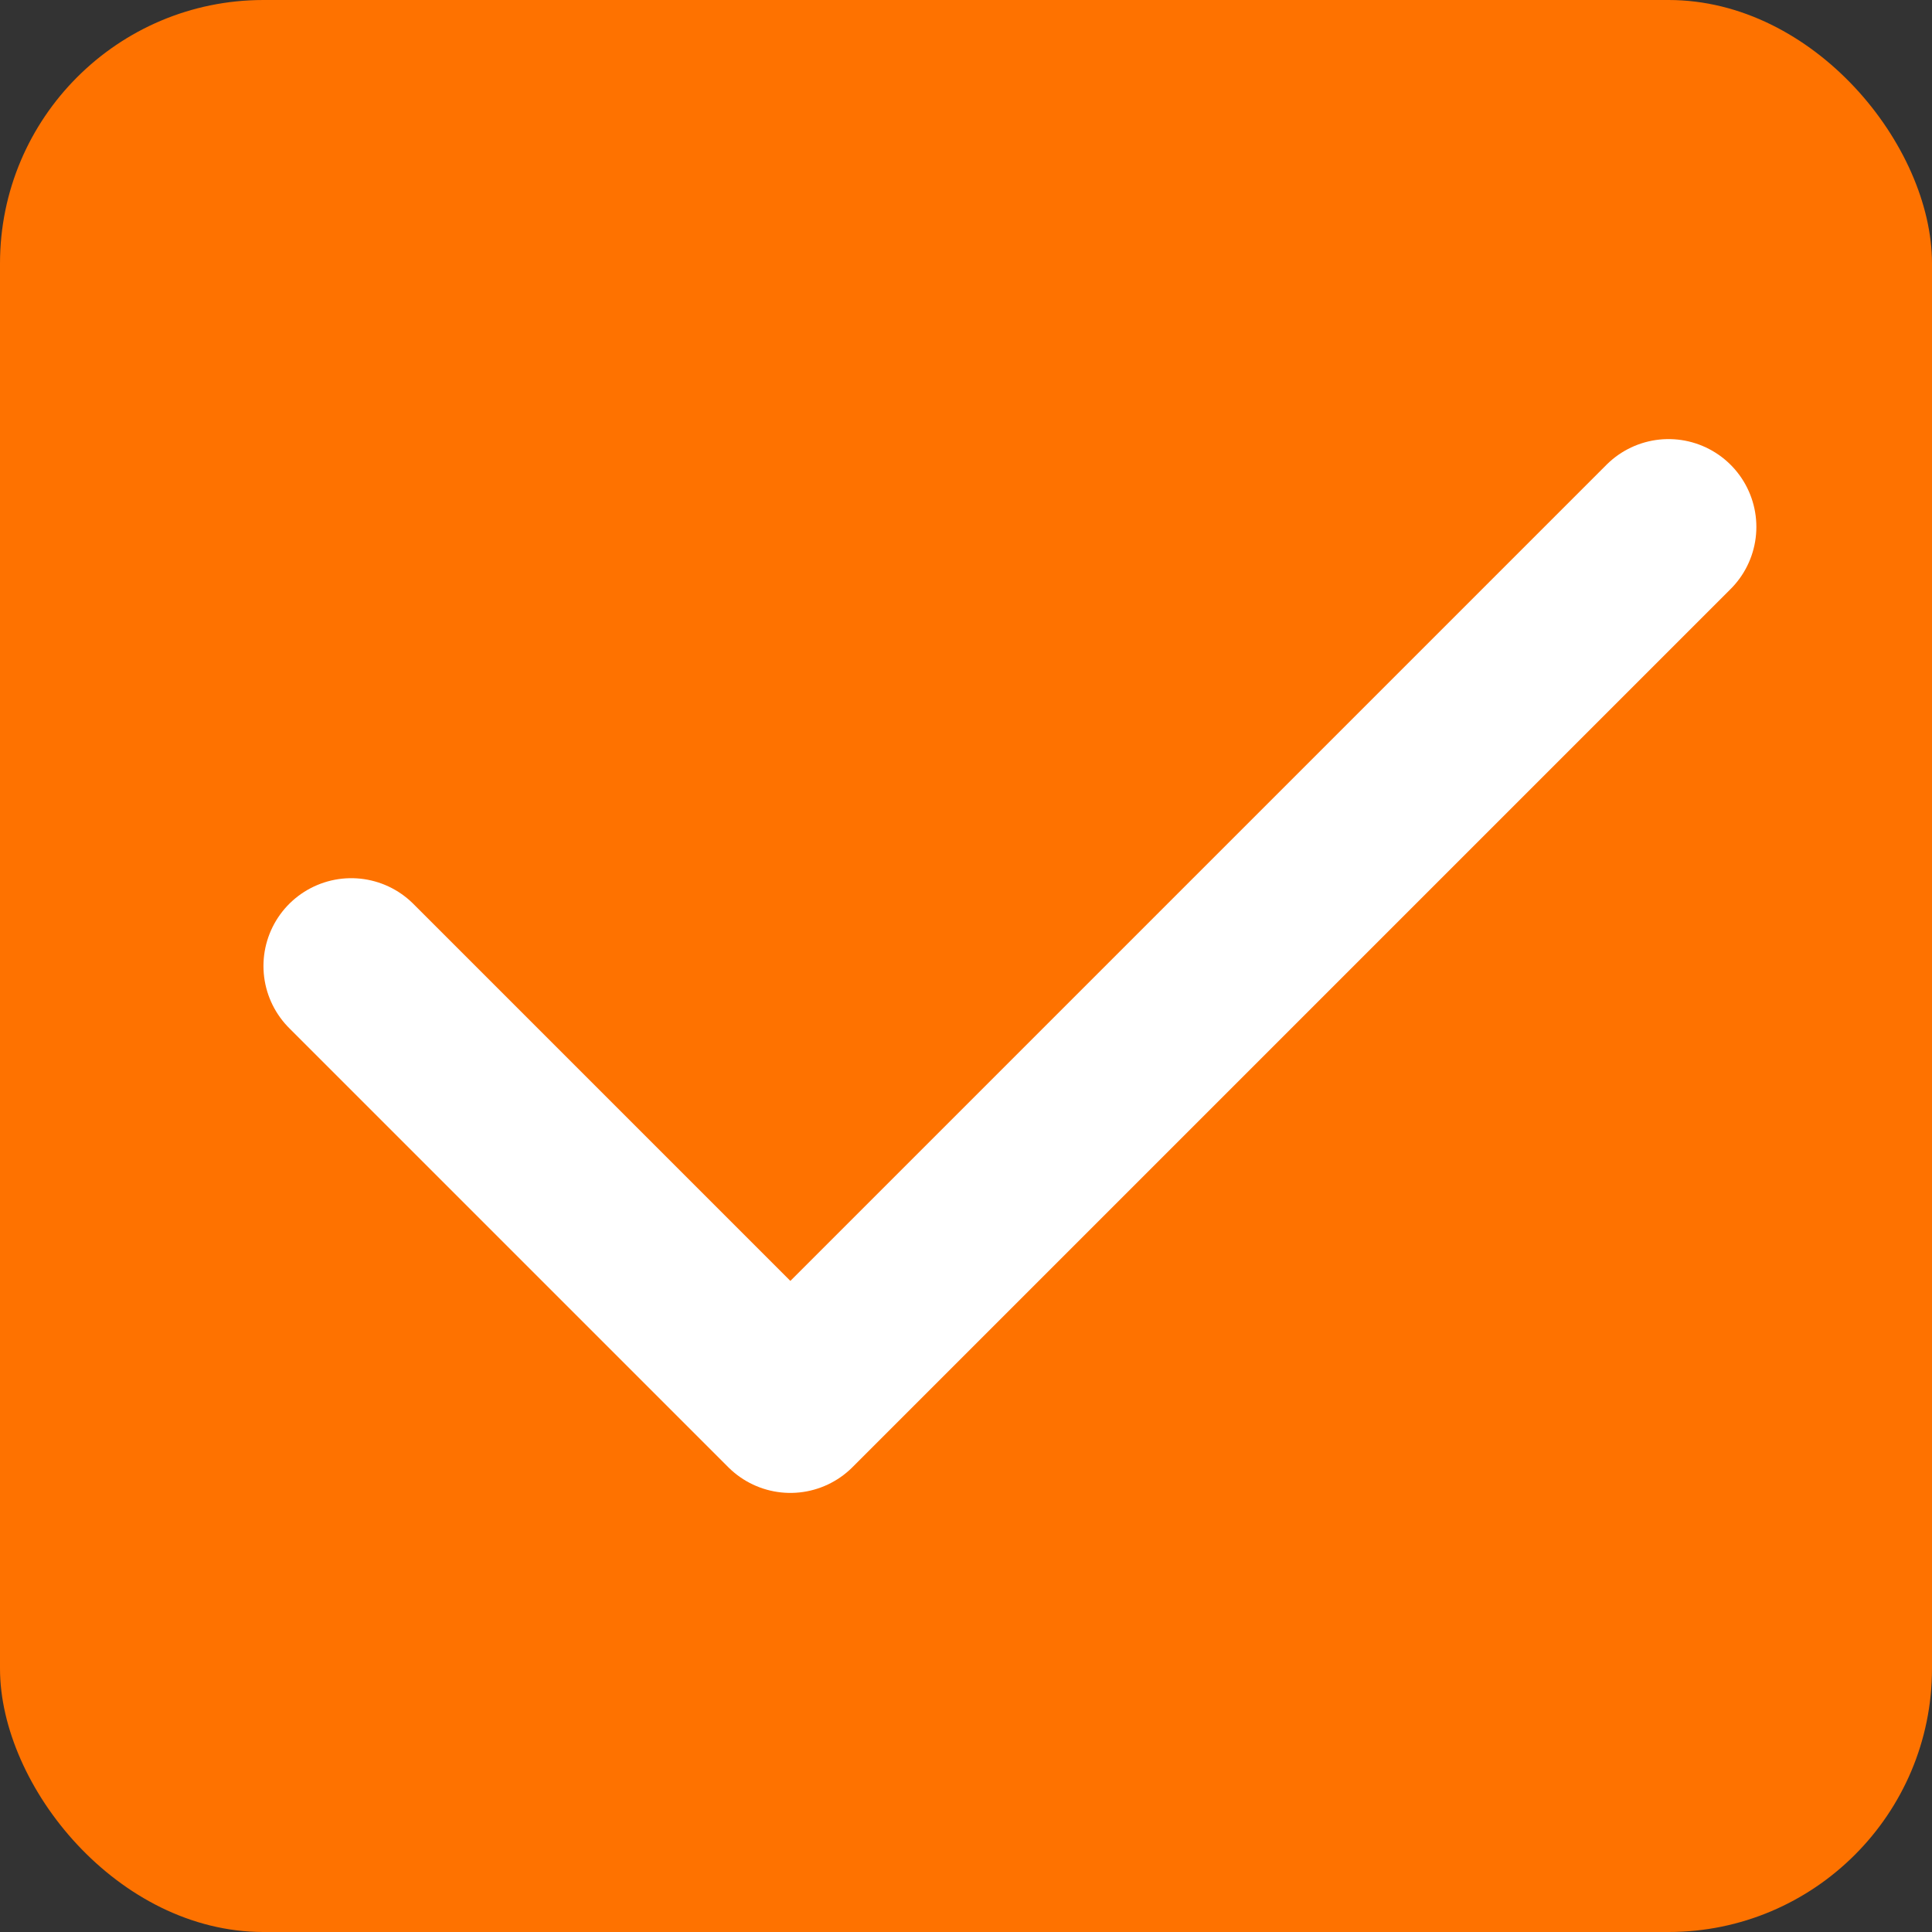 <svg width="22" height="22" viewBox="0 0 22 22" fill="none" xmlns="http://www.w3.org/2000/svg">
<rect x="0" y="0" width="22" height="22" fill="#333333" stroke="none"/>
<rect width="22" height="22" rx="3" fill="#FE7200"/>
<path d="M4 11L9 16L19 6" stroke="white" stroke-width="2" stroke-linecap="round" stroke-linejoin="round"/>
</svg>
